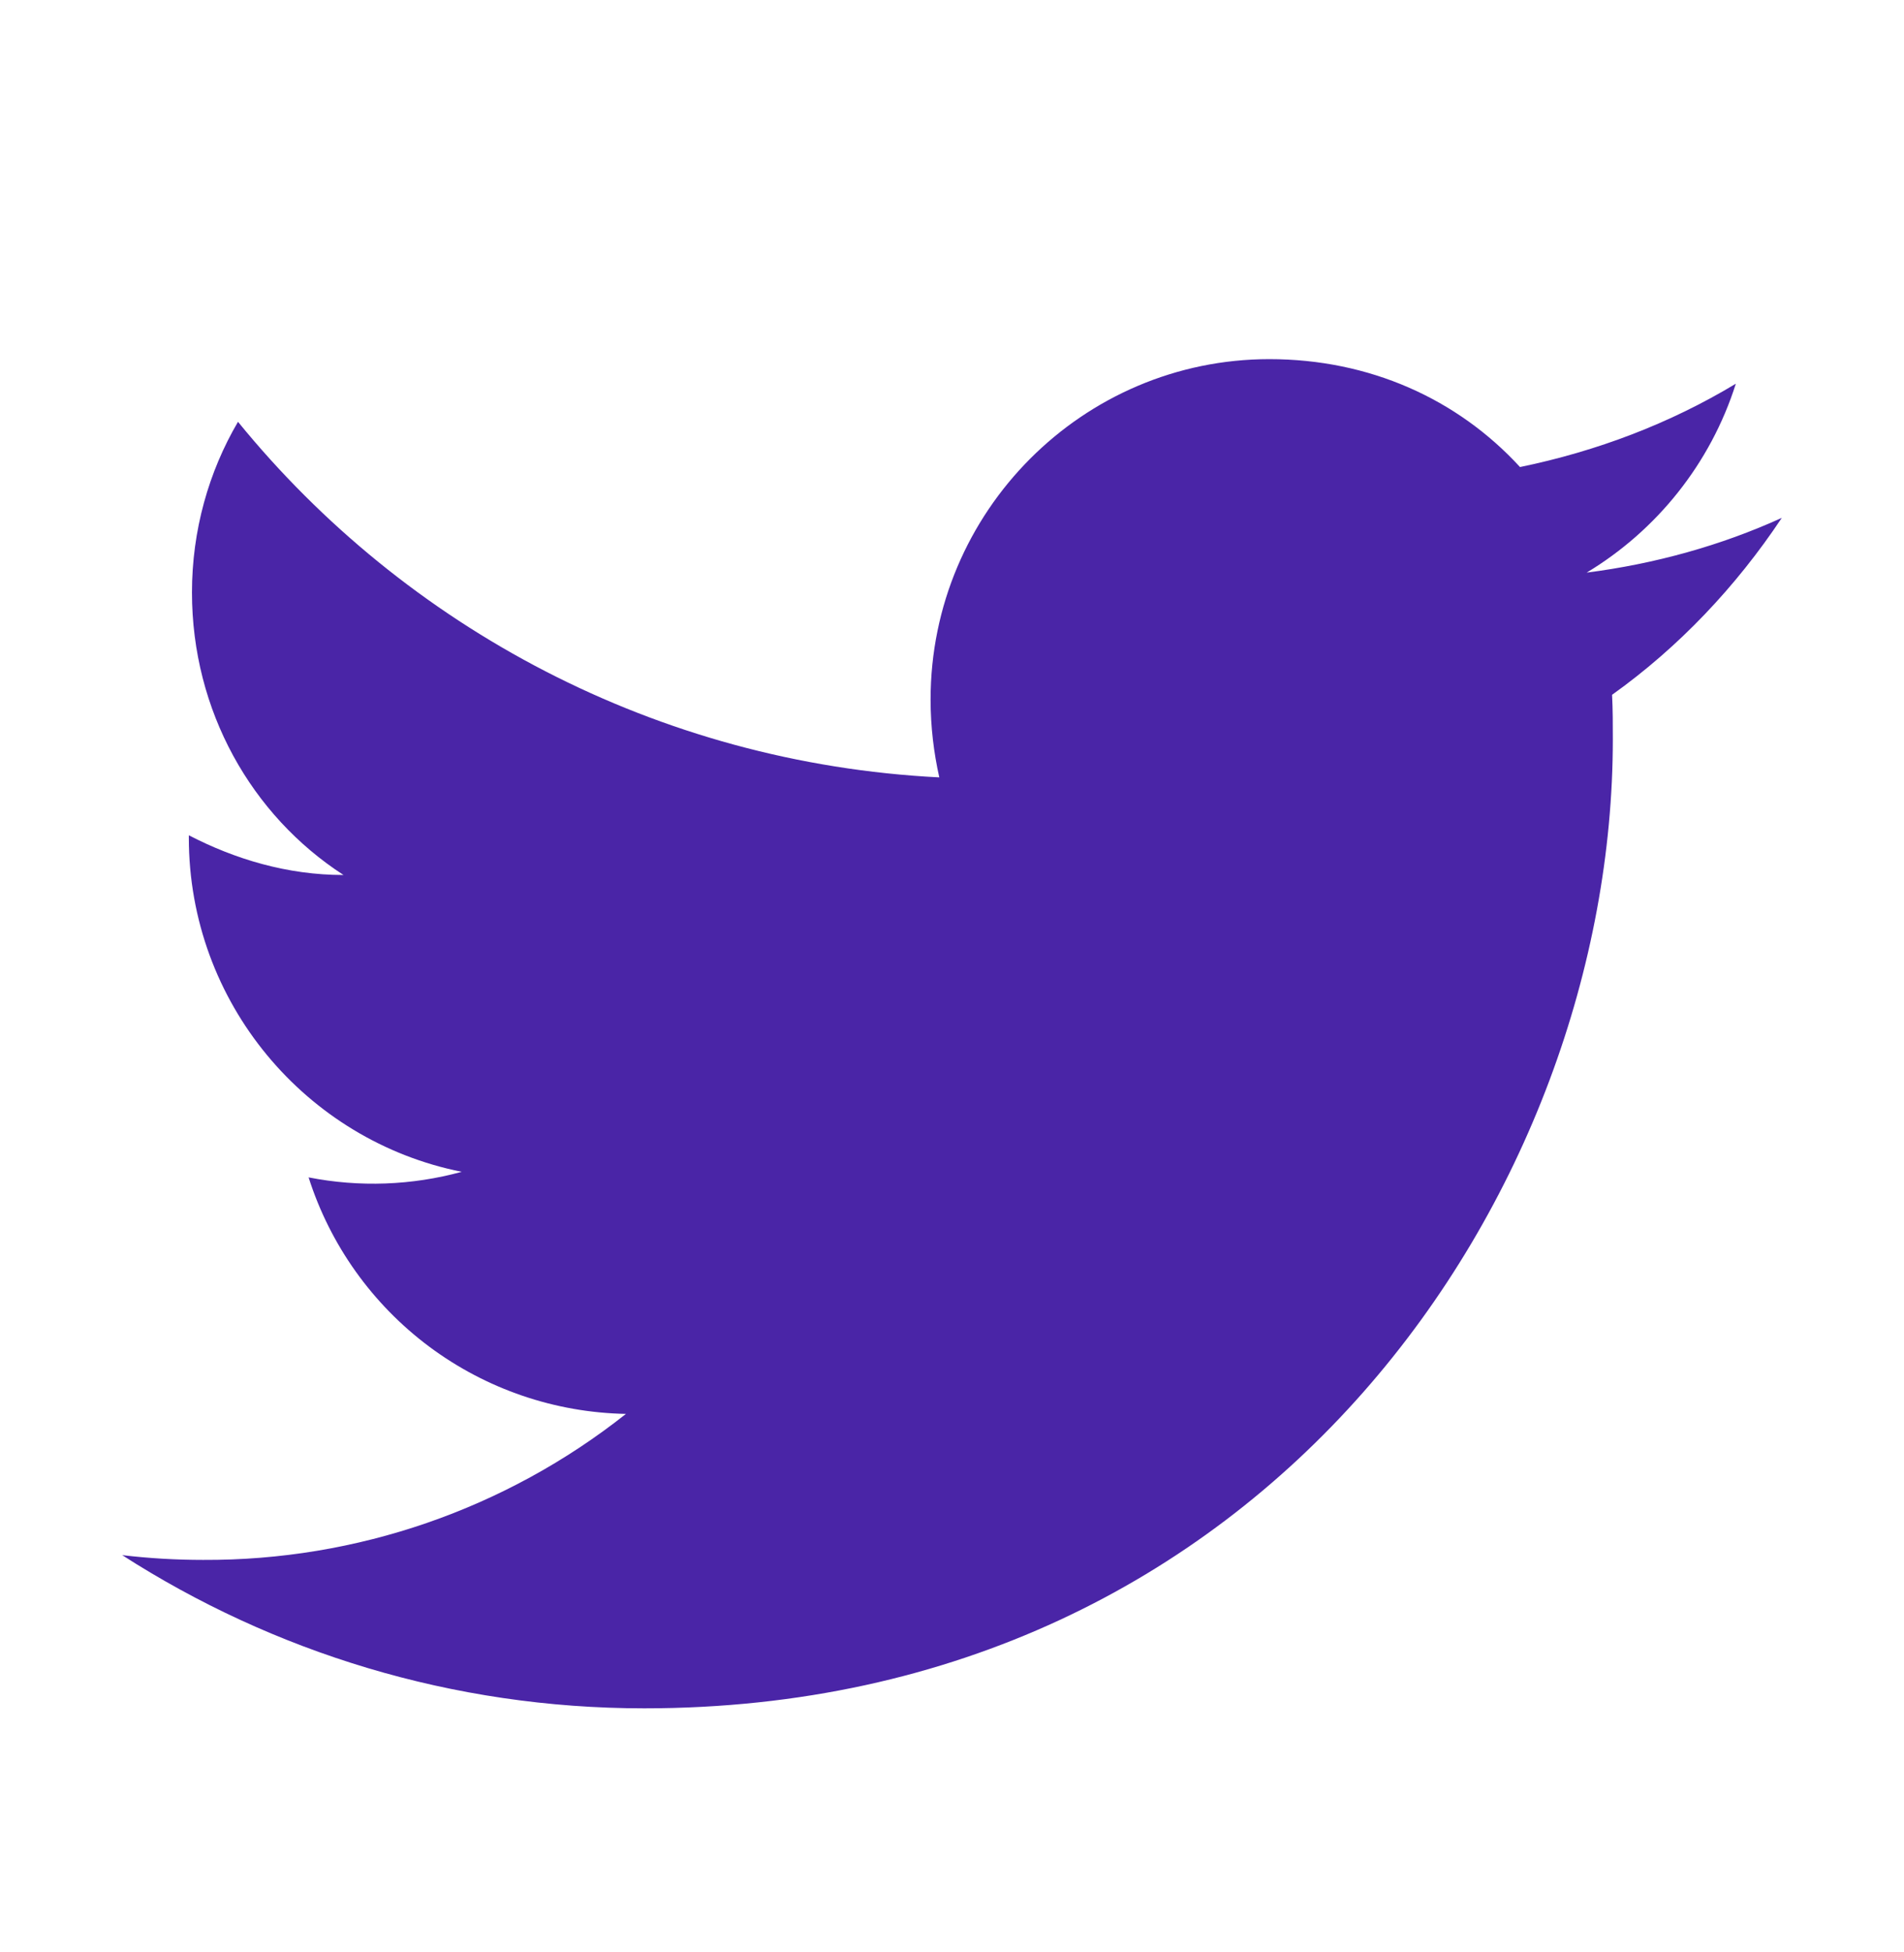 <svg width="40" height="41" viewBox="0 0 40 41" fill="none" xmlns="http://www.w3.org/2000/svg">
<path d="M37.433 10.875C36.15 11.458 34.767 11.841 33.333 12.025C34.8 11.142 35.933 9.742 36.467 8.058C35.083 8.892 33.55 9.475 31.933 9.808C30.617 8.375 28.767 7.542 26.667 7.542C22.75 7.542 19.55 10.742 19.55 14.691C19.55 15.258 19.617 15.808 19.733 16.325C13.8 16.025 8.517 13.175 5 8.858C4.383 9.908 4.033 11.142 4.033 12.441C4.033 14.925 5.283 17.125 7.217 18.375C6.033 18.375 4.933 18.041 3.967 17.541V17.591C3.967 21.058 6.433 23.958 9.7 24.608C8.651 24.895 7.55 24.935 6.483 24.725C6.936 26.146 7.823 27.389 9.018 28.28C10.214 29.171 11.659 29.664 13.15 29.692C10.623 31.692 7.49 32.774 4.267 32.758C3.7 32.758 3.133 32.725 2.567 32.658C5.733 34.691 9.5 35.875 13.533 35.875C26.667 35.875 33.883 24.975 33.883 15.525C33.883 15.208 33.883 14.908 33.867 14.591C35.267 13.591 36.467 12.325 37.433 10.875Z" fill="#4A25A7"/>
</svg>
